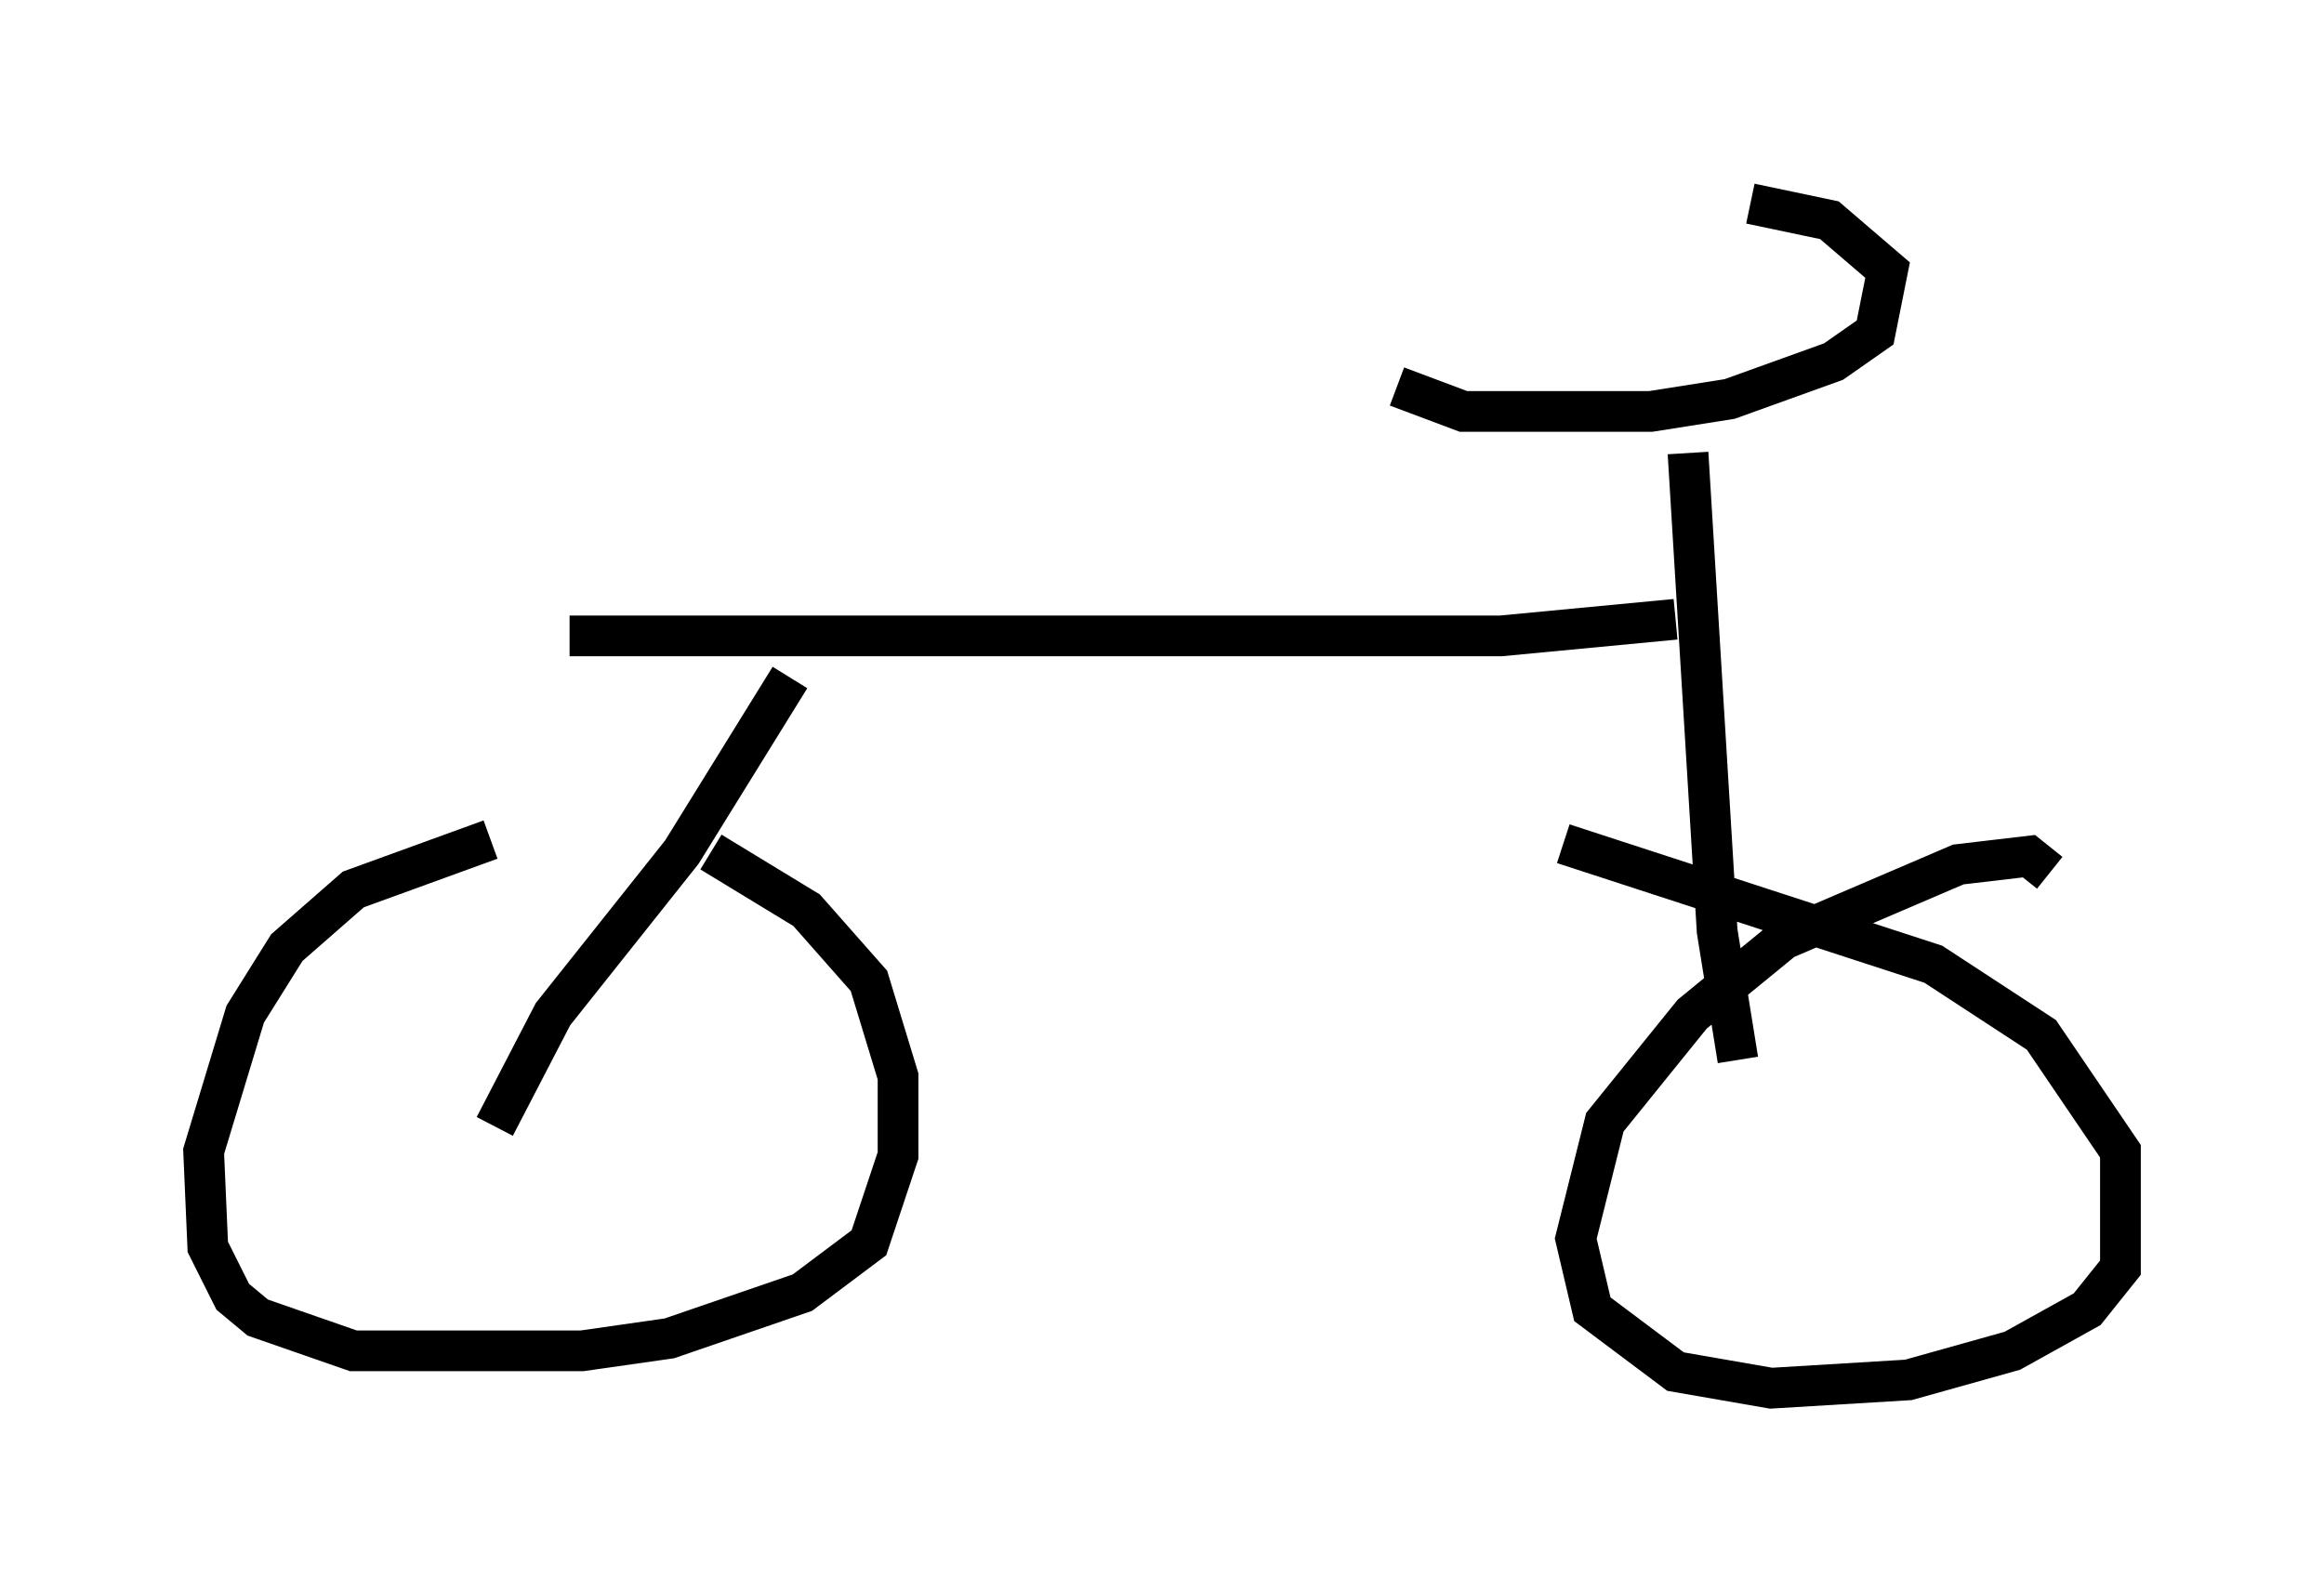 <?xml version="1.0" encoding="utf-8" ?>
<svg baseProfile="full" height="39.094" version="1.1" width="57.061" xmlns="http://www.w3.org/2000/svg" xmlns:ev="http://www.w3.org/2001/xml-events" xmlns:xlink="http://www.w3.org/1999/xlink"><defs /><rect fill="white" height="39.094" width="57.061" x="0" y="0" /><path d="M14.698, 20.619 m-2.654, 0.0 l-3.369, 1.225 -1.633, 1.429 l-1.021, 1.633 -1.021, 3.369 l0.102, 2.348 0.613, 1.225 l0.613, 0.51 2.348, 0.817 l5.615, 0.0 2.144, -0.306 l3.267, -1.123 1.633, -1.225 l0.715, -2.144 0.0, -1.94 l-0.715, -2.348 -1.531, -1.735 l-2.348, -1.429 m32.871, 0.51 l-0.51, -0.408 -1.735, 0.204 l-4.288, 1.838 -2.246, 1.838 l-2.144, 2.654 -0.715, 2.858 l0.408, 1.735 2.042, 1.531 l2.348, 0.408 3.369, -0.204 l2.552, -0.715 1.838, -1.021 l0.817, -1.021 0.0, -2.858 l-1.94, -2.858 -2.654, -1.735 l-9.086, -2.96 m-24.398, -5.104 l22.867, 0.0 4.288, -0.408 m-6.84, -5.717 l1.633, 0.613 4.594, 0.0 l1.94, -0.306 2.552, -0.919 l1.021, -0.715 0.306, -1.531 l-1.429, -1.225 -1.94, -0.408 m-1.531, 6.125 l0.715, 11.74 0.51, 3.165 m-23.275, -9.392 l-2.654, 4.288 -3.165, 3.981 l-1.429, 2.756 " fill="none" stroke="black" stroke-width="1" /></svg>